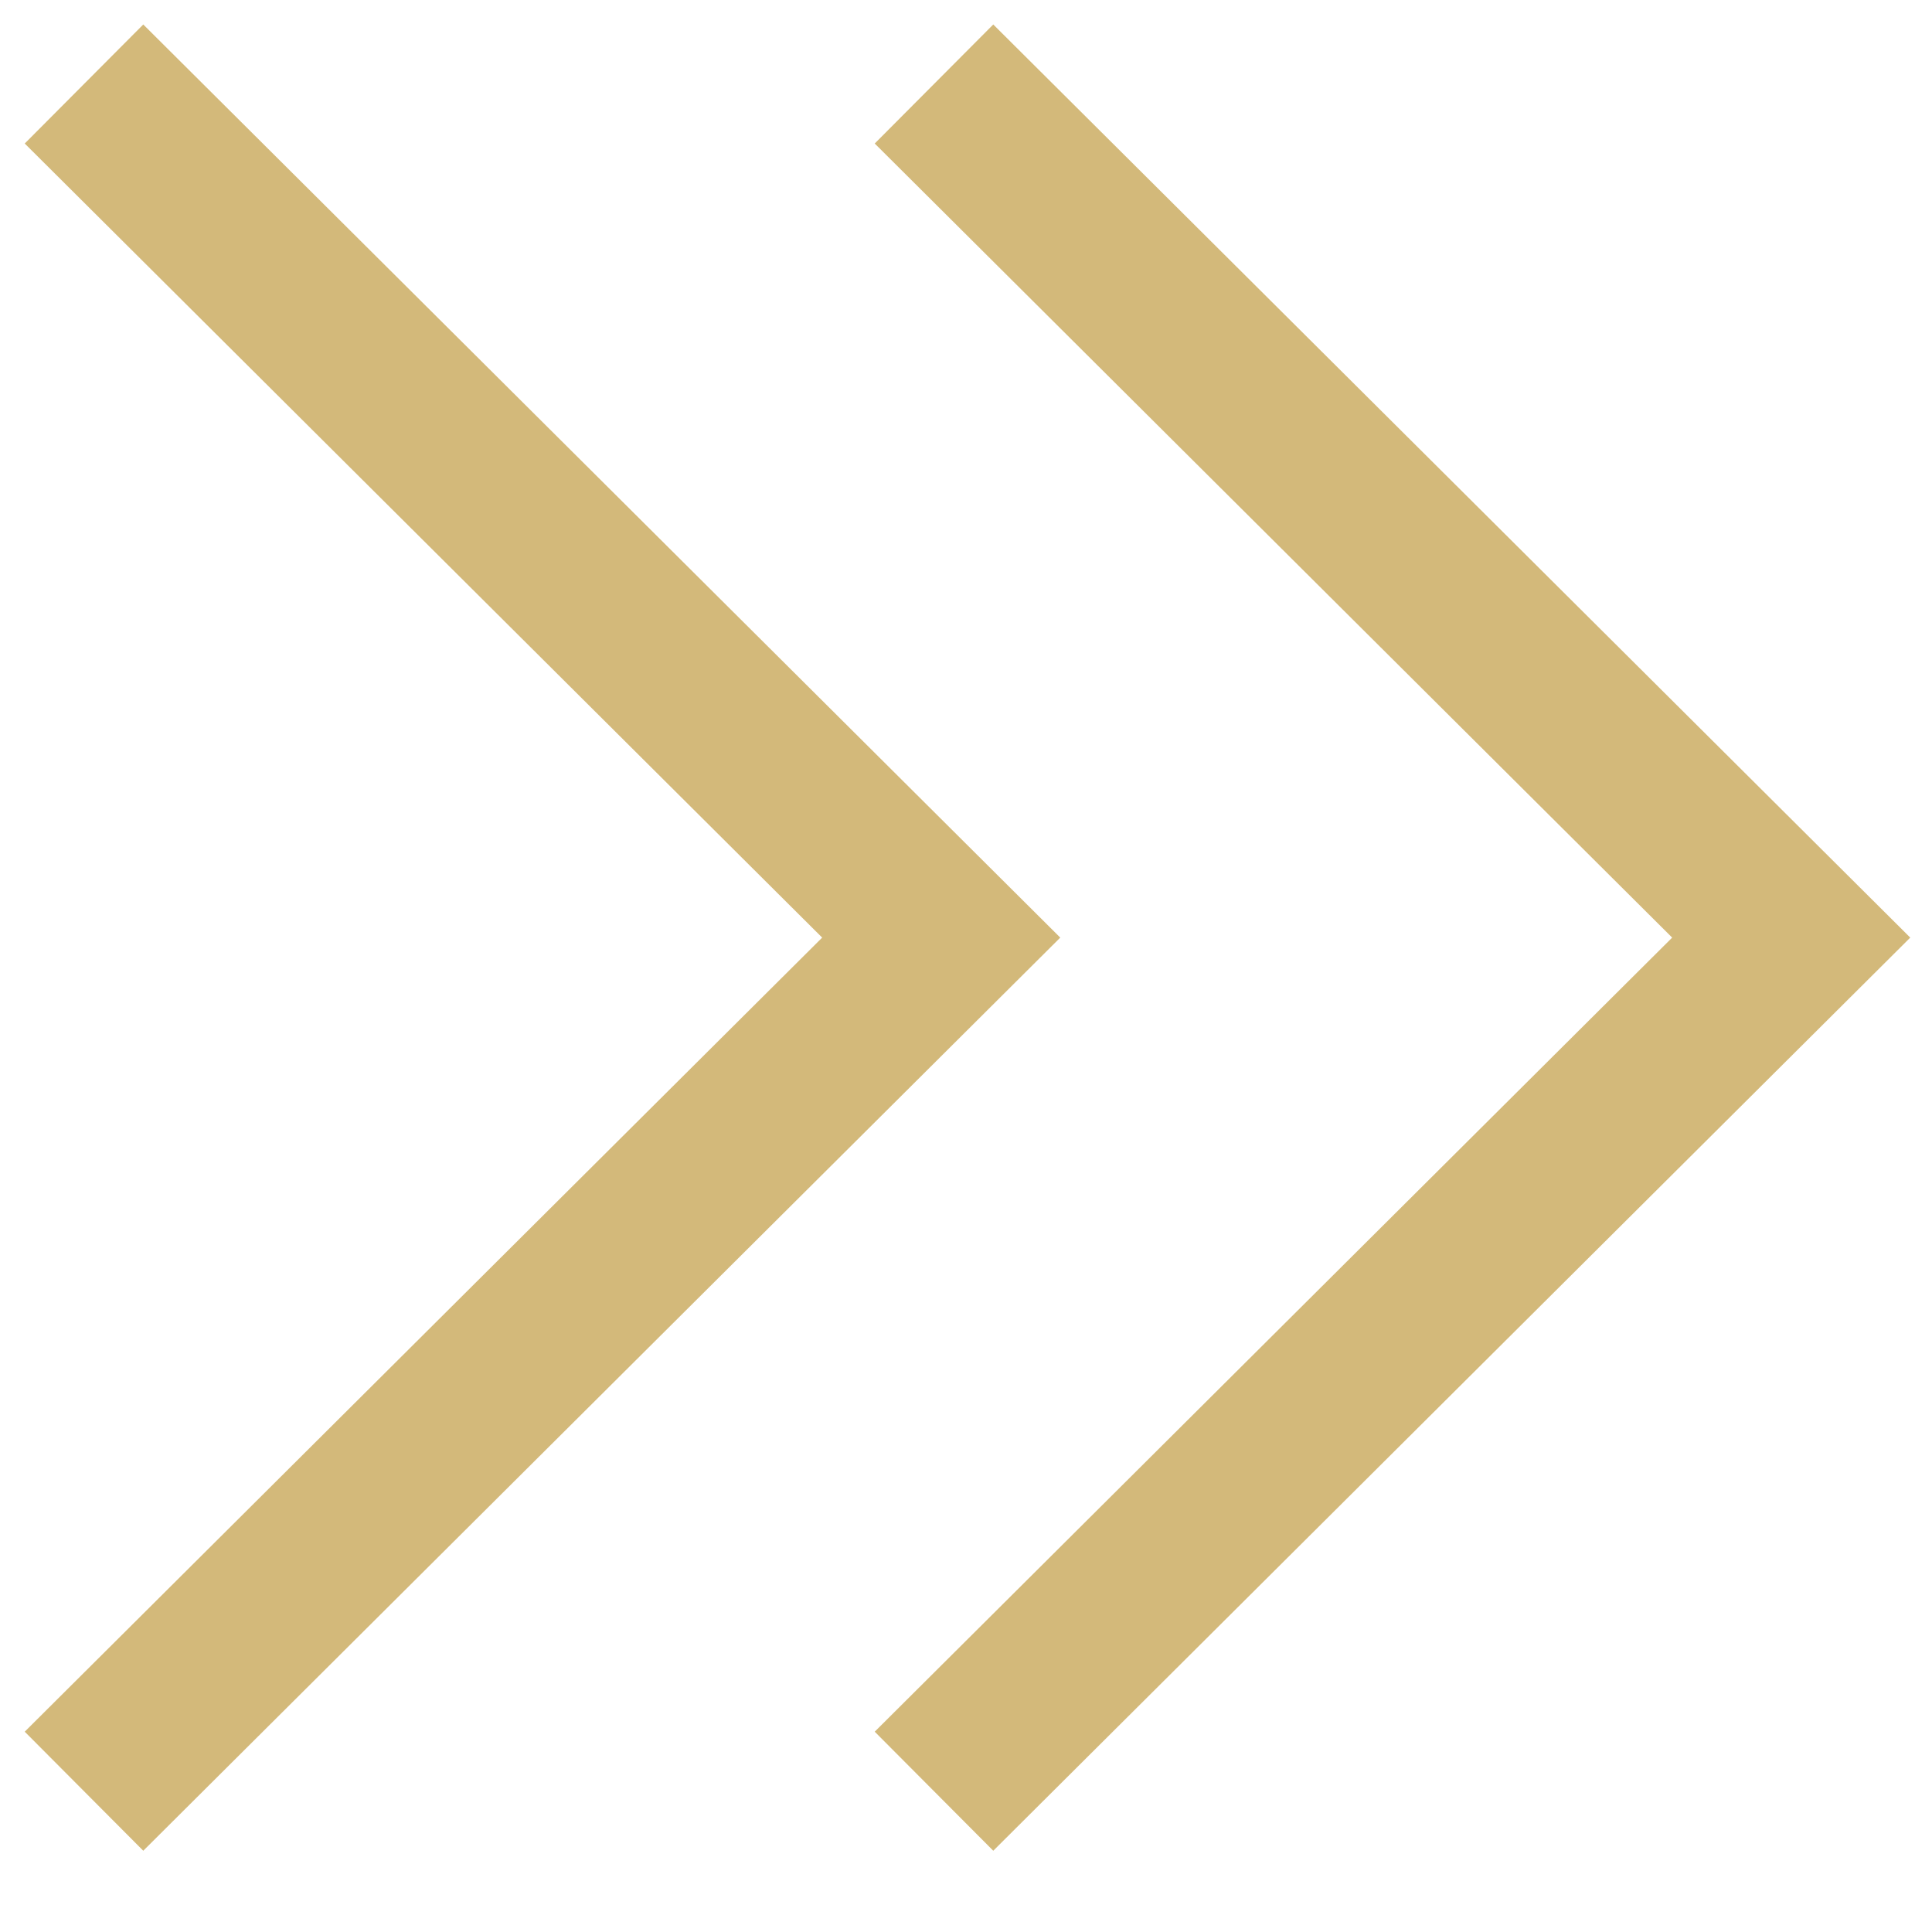 <svg width="23" height="23" viewBox="0 0 23 23" fill="none" xmlns="http://www.w3.org/2000/svg">
<path d="M1 1L11.205 11.162L1 21.324M11.119 1L21.324 11.162L11.119 21.324" stroke="#D3B97A" stroke-width="2"/>
</svg>
